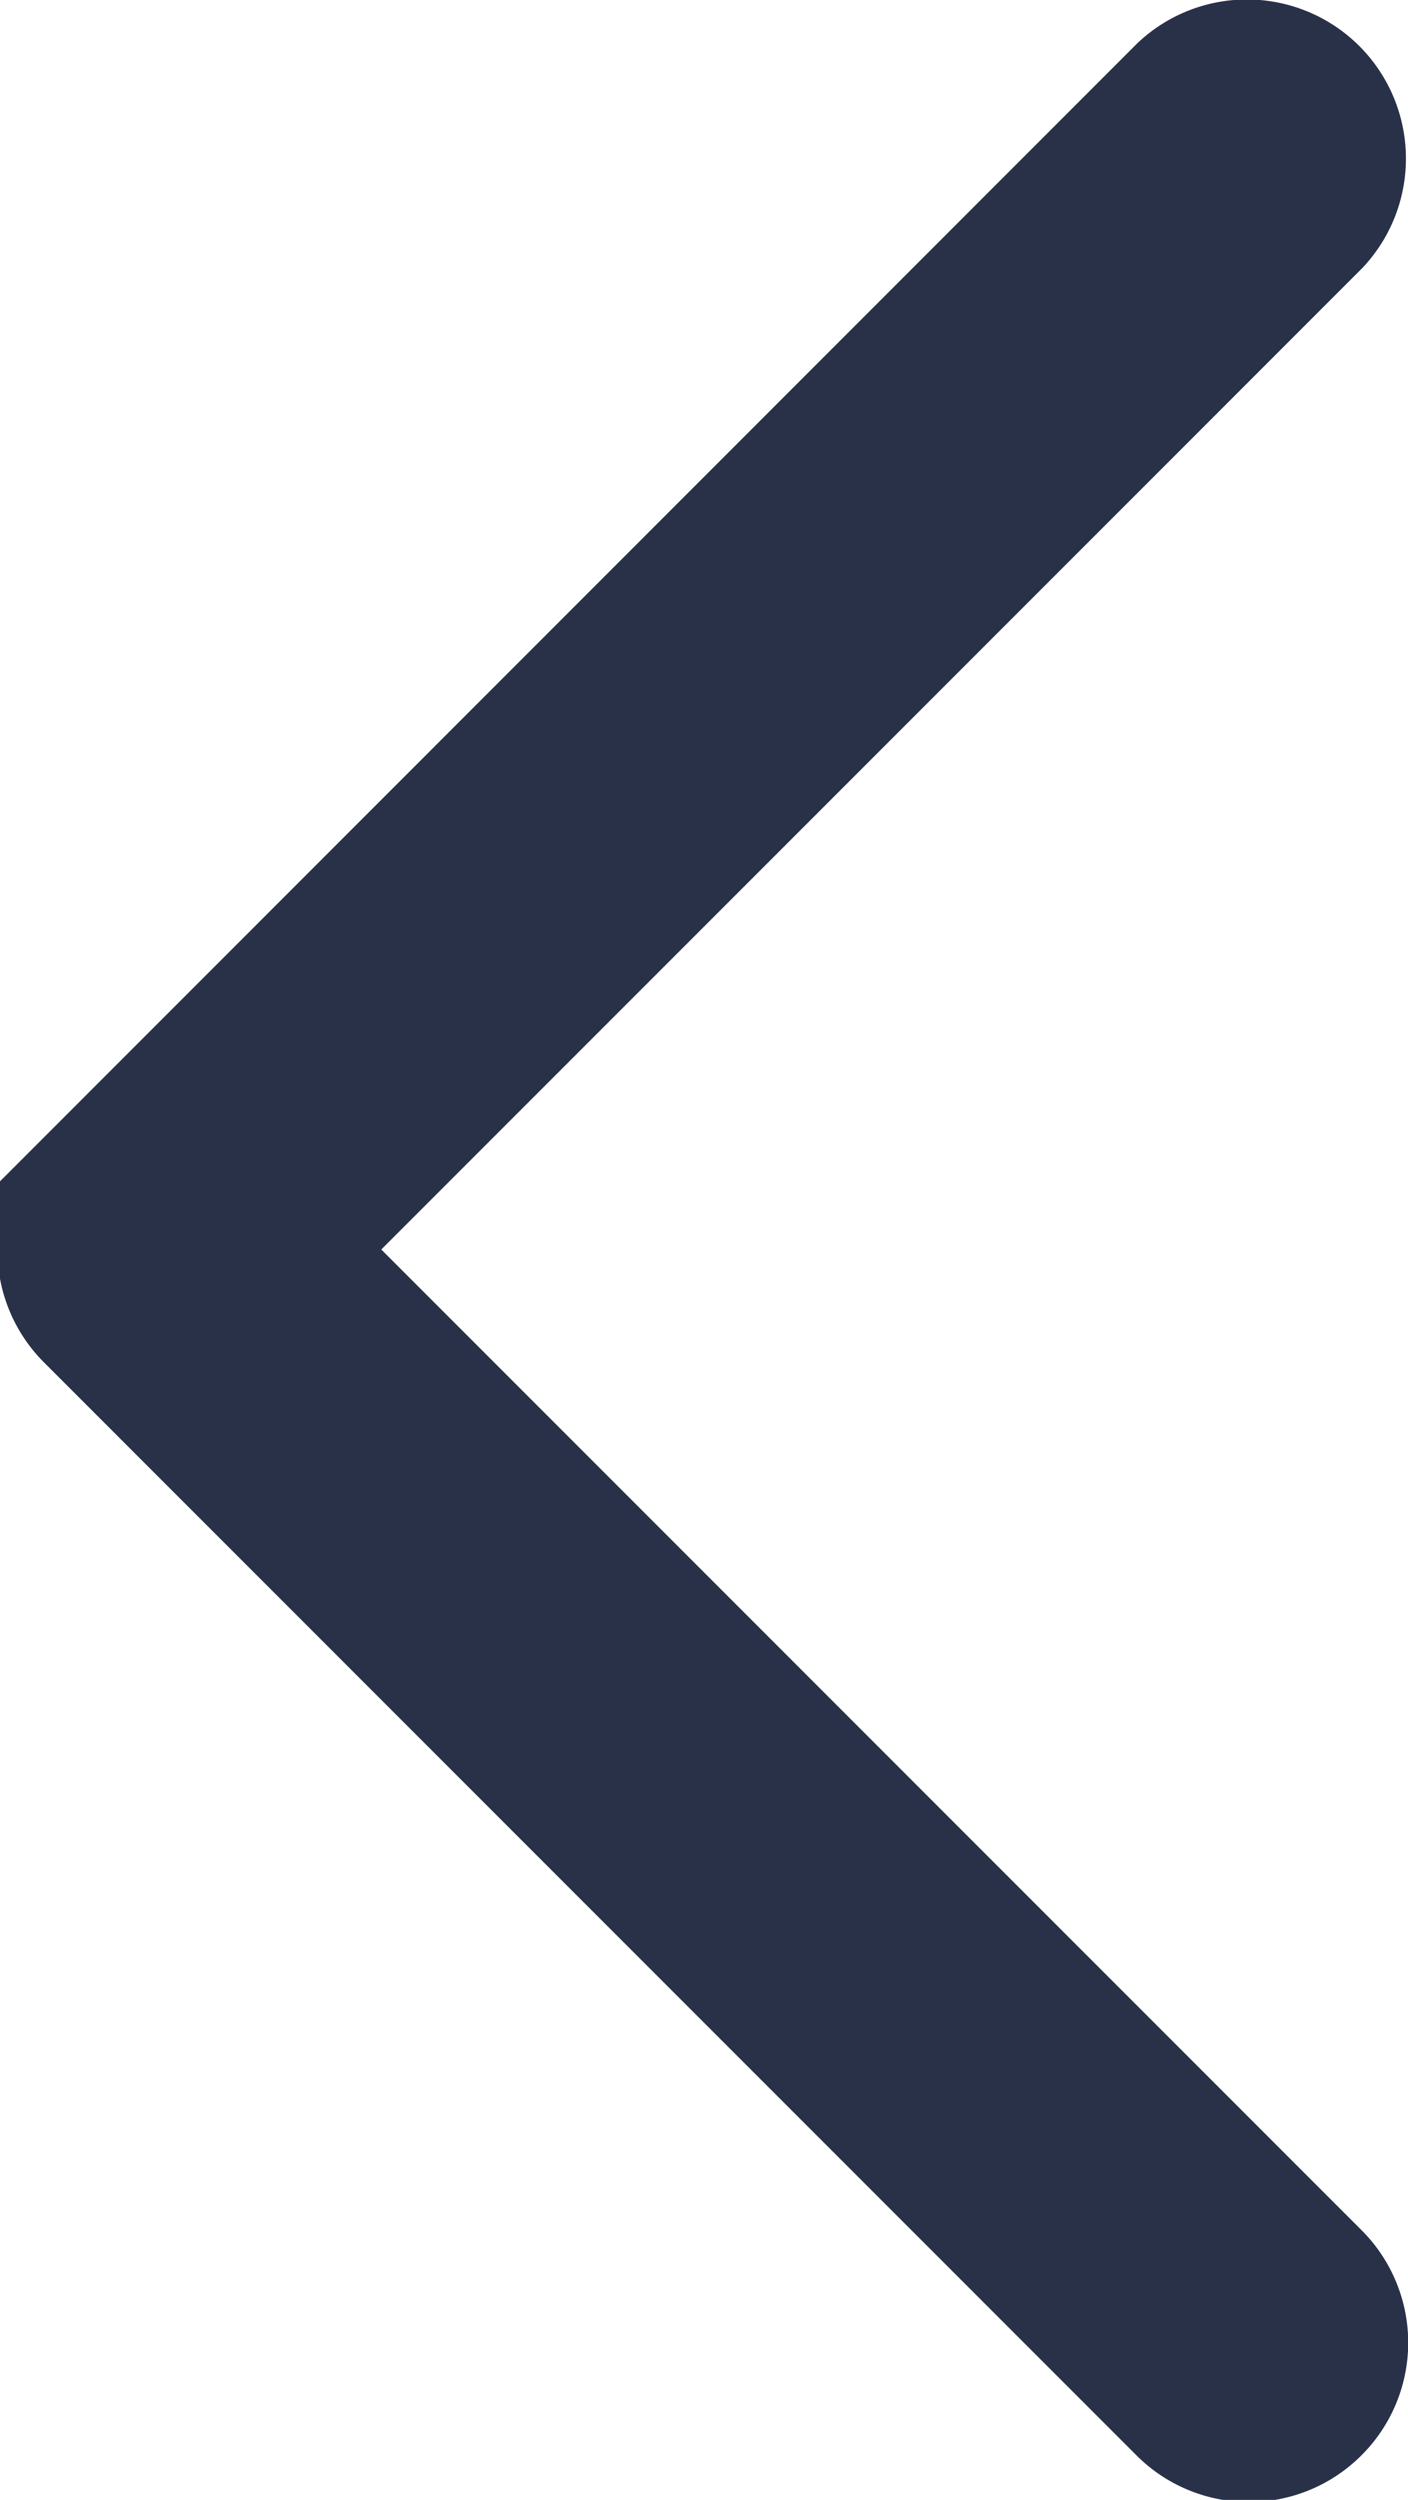 <?xml version="1.0" encoding="UTF-8" standalone="no"?>
<!-- Created with Inkscape (http://www.inkscape.org/) -->

<svg
   xmlns:dc="http://purl.org/dc/elements/1.1/"
   xmlns:cc="http://creativecommons.org/ns#"
   xmlns:rdf="http://www.w3.org/1999/02/22-rdf-syntax-ns#"
   xmlns:svg="http://www.w3.org/2000/svg"
   xmlns="http://www.w3.org/2000/svg"
   xmlns:sodipodi="http://sodipodi.sourceforge.net/DTD/sodipodi-0.dtd"
   xmlns:inkscape="http://www.inkscape.org/namespaces/inkscape"
   width="3.125mm"
   height="5.546mm"
   viewBox="0 0 3.125 5.546"
   version="1.1"
   id="svg8"
   inkscape:version="0.92.5 (2060ec1f9f, 2020-04-08)"
   sodipodi:docname="left.svg">
  <defs
     id="defs2">
    <style
       id="style3713">.a{fill:#283148;stroke:#283148;}</style>
  </defs>
  <sodipodi:namedview
     id="base"
     pagecolor="#ffffff"
     bordercolor="#666666"
     borderopacity="1.0"
     inkscape:pageopacity="0.0"
     inkscape:pageshadow="2"
     inkscape:zoom="0.98994949"
     inkscape:cx="106.75221"
     inkscape:cy="37.400265"
     inkscape:document-units="mm"
     inkscape:current-layer="layer1"
     showgrid="false"
     fit-margin-top="0"
     fit-margin-left="0"
     fit-margin-right="0"
     fit-margin-bottom="0"
     inkscape:window-width="1920"
     inkscape:window-height="1016"
     inkscape:window-x="0"
     inkscape:window-y="27"
     inkscape:window-maximized="1" />
  <g
     inkscape:label="Layer 1"
     inkscape:groupmode="layer"
     id="layer1"
     transform="translate(-94.446,-136.991)">
    <g
       id="g3721"
       transform="matrix(0,0.265,-0.265,0,97.439,137.117)">
      <g
         id="g3719">
        <path
           id="path3717"
           transform="translate(0,-117.336)"
           d="m 19.725,117.58 a 0.831,0.831 0 0 0 -1.176,0 l -8.564,8.564 -8.564,-8.564 a 0.832,0.832 0 0 0 -1.176,1.176 l 9.155,9.153 a 0.832,0.832 0 0 0 1.176,0 l 9.152,-9.152 a 0.831,0.831 0 0 0 -0.003,-1.177 z"
           class="a"
           inkscape:connector-curvature="0"
           style="fill:#283148;stroke:#283148" />
      </g>
    </g>
  </g>
</svg>
